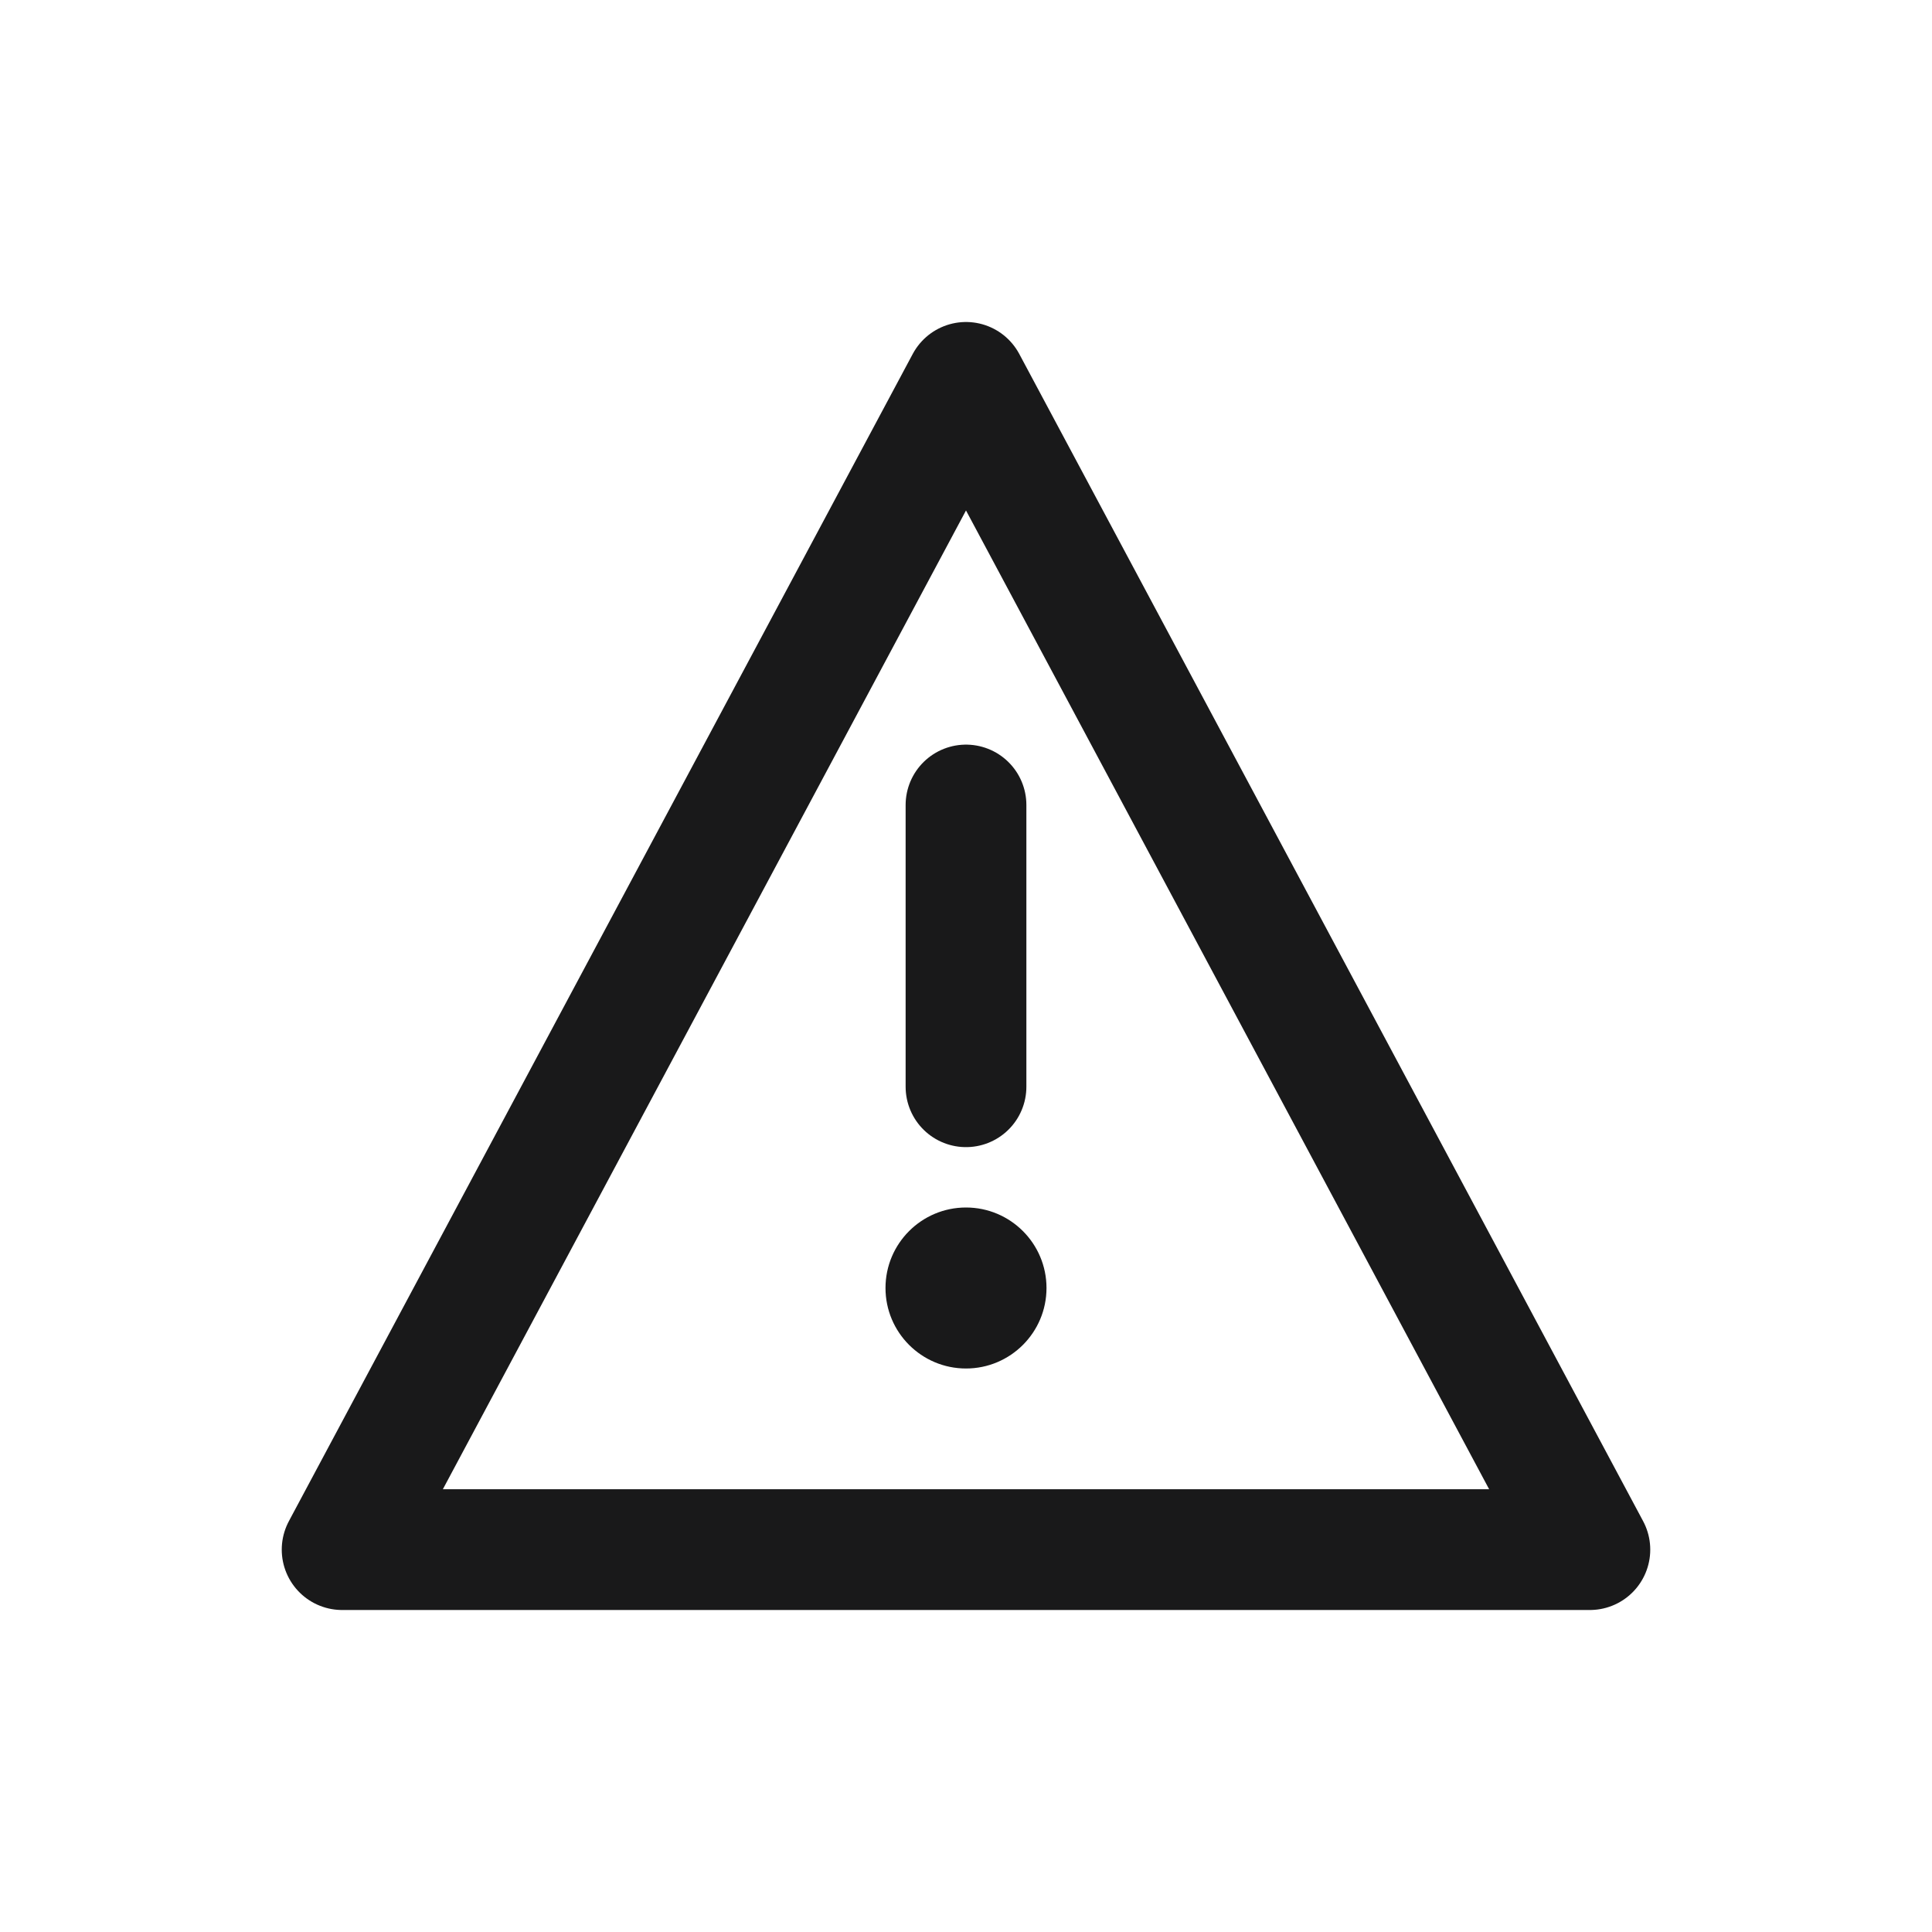 <svg width="24" height="24" viewBox="0 0 24 24" fill="none" xmlns="http://www.w3.org/2000/svg">
<path d="M12 10V13.5V10Z" fill="#19191A"/>
<path d="M12 10V13.5" stroke="#19191A" stroke-width="1.5" stroke-linecap="round" stroke-linejoin="round"/>
<path d="M12 17C12.552 17 13 16.552 13 16C13 15.448 12.552 15 12 15C11.448 15 11 15.448 11 16C11 16.552 11.448 17 12 17Z" fill="#19191A"/>
<path d="M12 4.75L4.25 19.25H19.75L12 4.75Z" stroke="#19191A" stroke-width="1.5" stroke-linecap="round" stroke-linejoin="round"/>
</svg>
